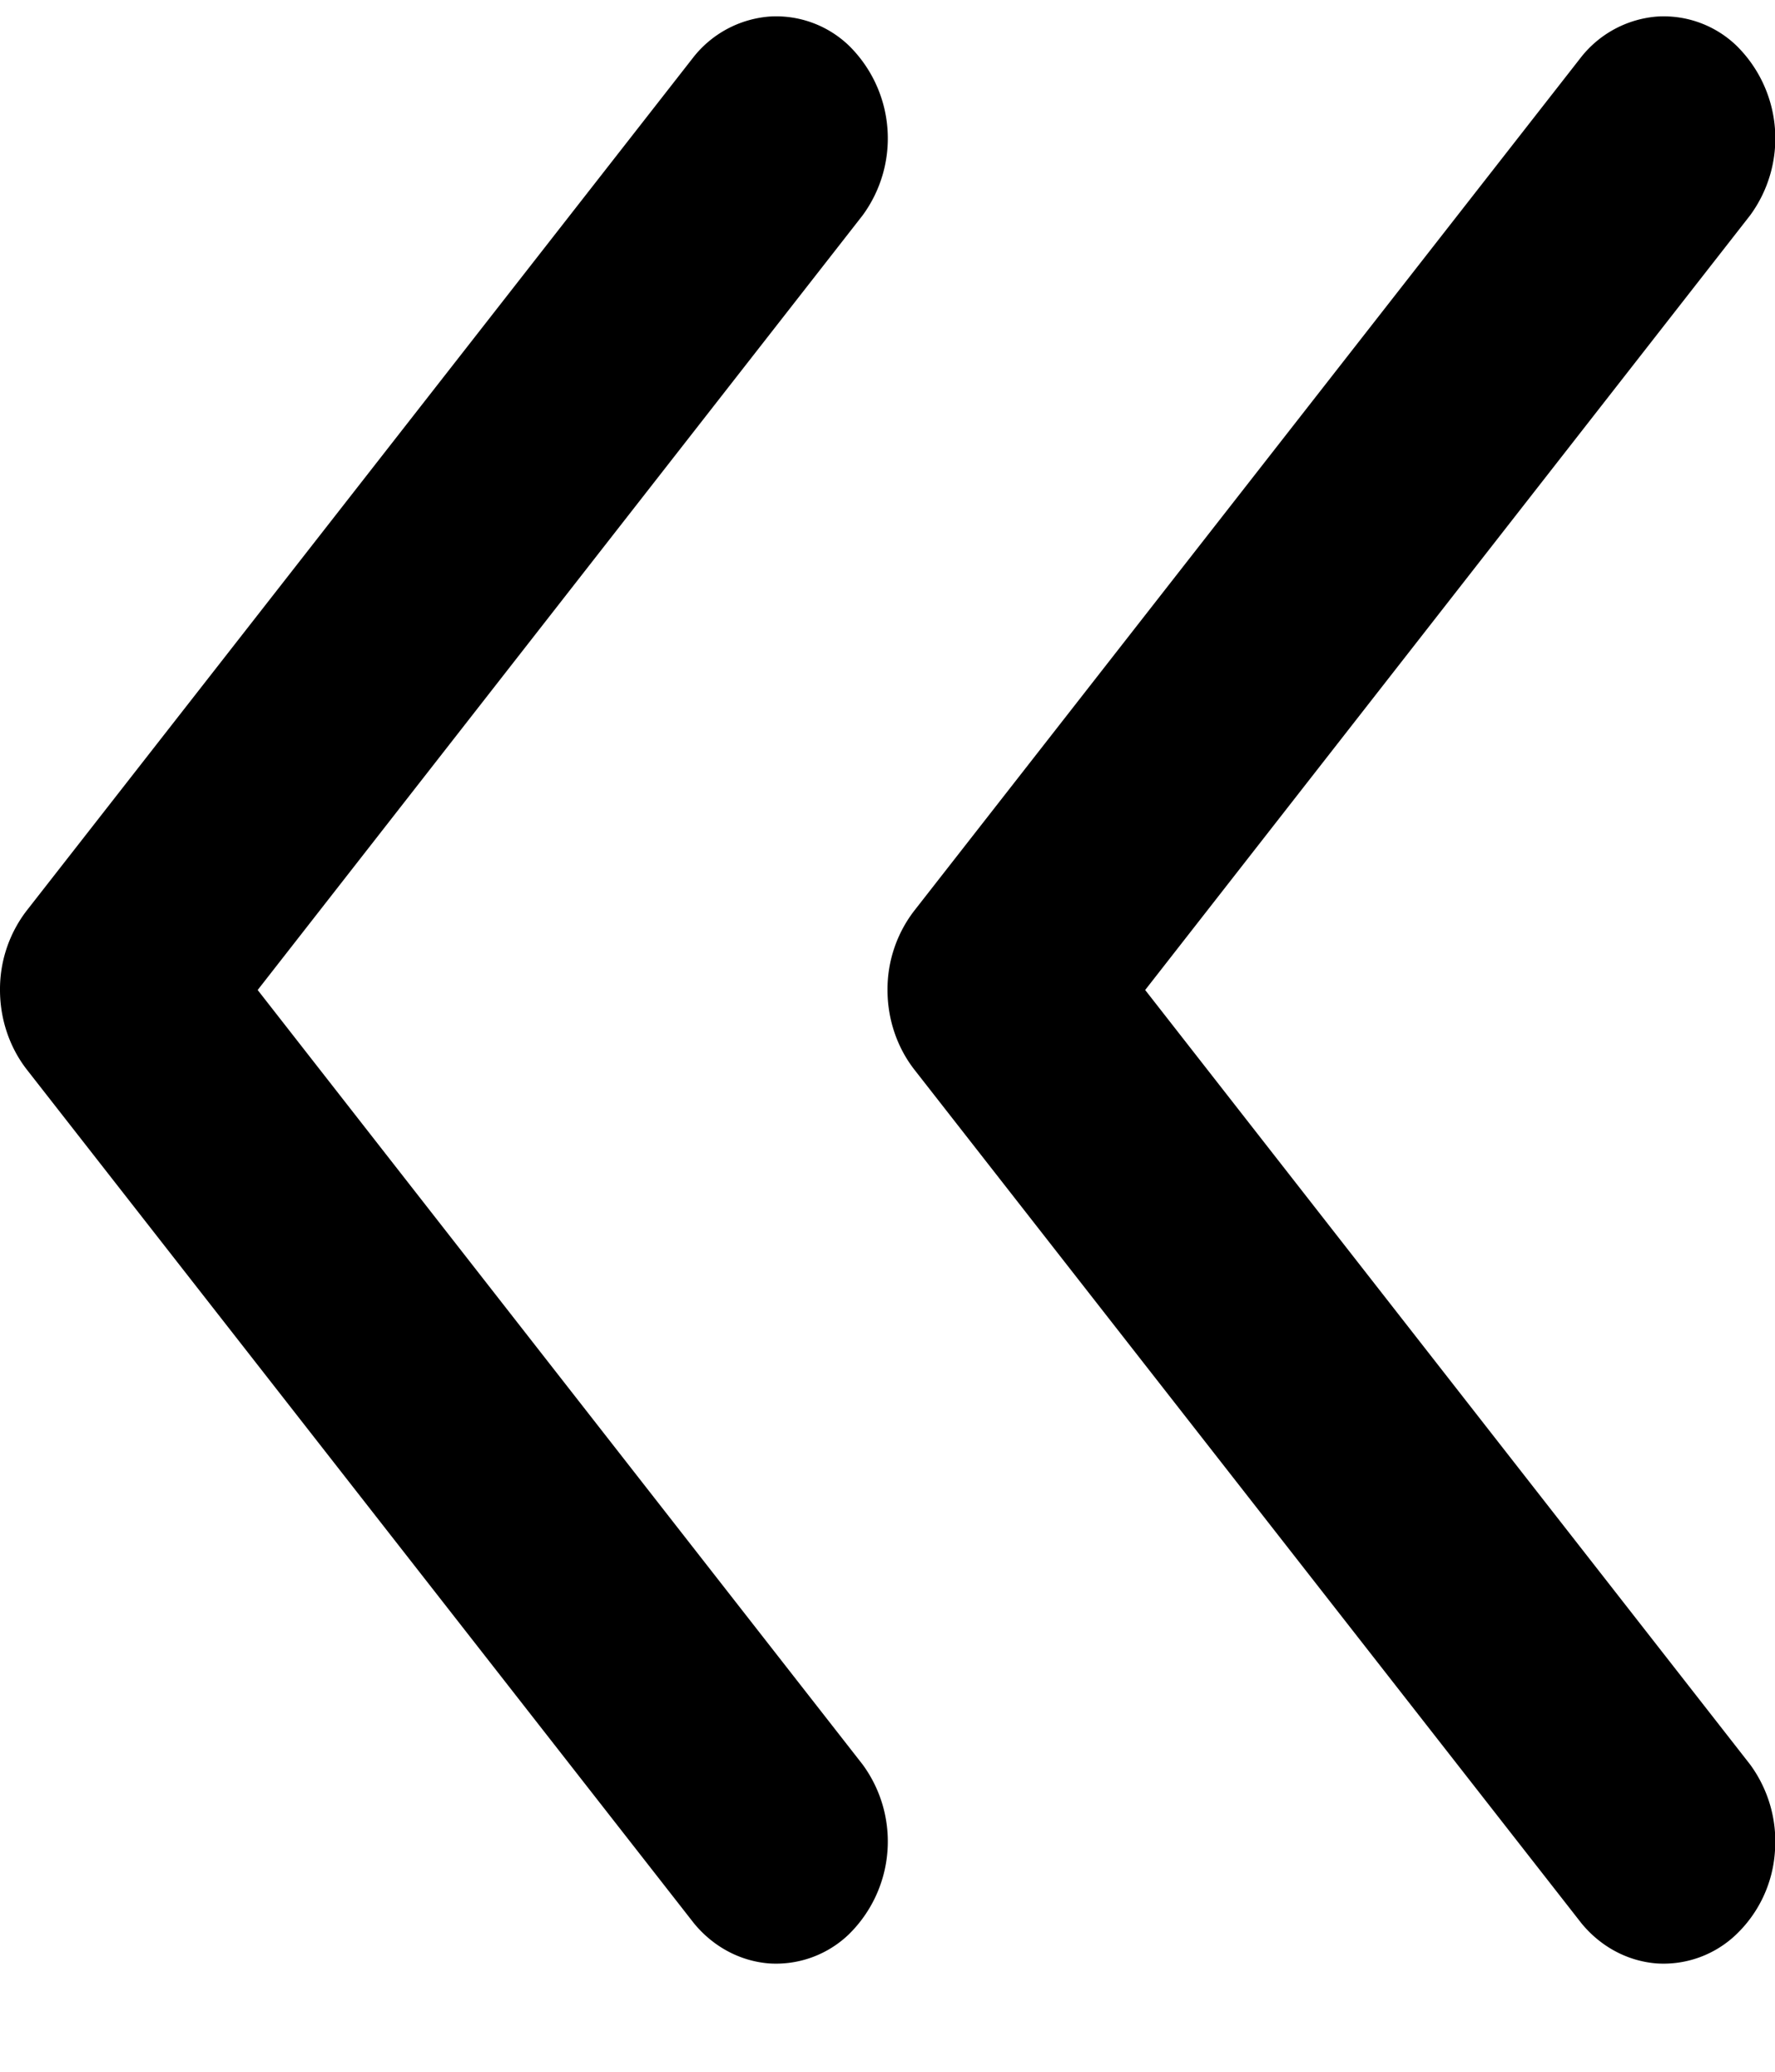 <svg xmlns="http://www.w3.org/2000/svg" viewBox="0 0 12 14"><path d="M4.691 12.996c.131.16.314.257.51.272a.71.71 0 0 0 .538-.197.879.879 0 0 0 .093-1.147L1.742 6.69l4.09-5.235A.879.879 0 0 0 5.739.308.71.71 0 0 0 5.2.112a.728.728 0 0 0-.51.272l-4.51 5.77A.871.871 0 0 0 0 6.69c0 .196.064.386.18.536zm6 0c.131.16.314.257.51.272a.71.71 0 0 0 .538-.197.852.852 0 0 0 .26-.553.879.879 0 0 0-.167-.594L7.742 6.69l4.09-5.235a.879.879 0 0 0-.093-1.147.71.71 0 0 0-.538-.196.728.728 0 0 0-.51.272l-4.51 5.77A.871.871 0 0 0 6 6.69c0 .196.064.386.18.536z"/></svg>